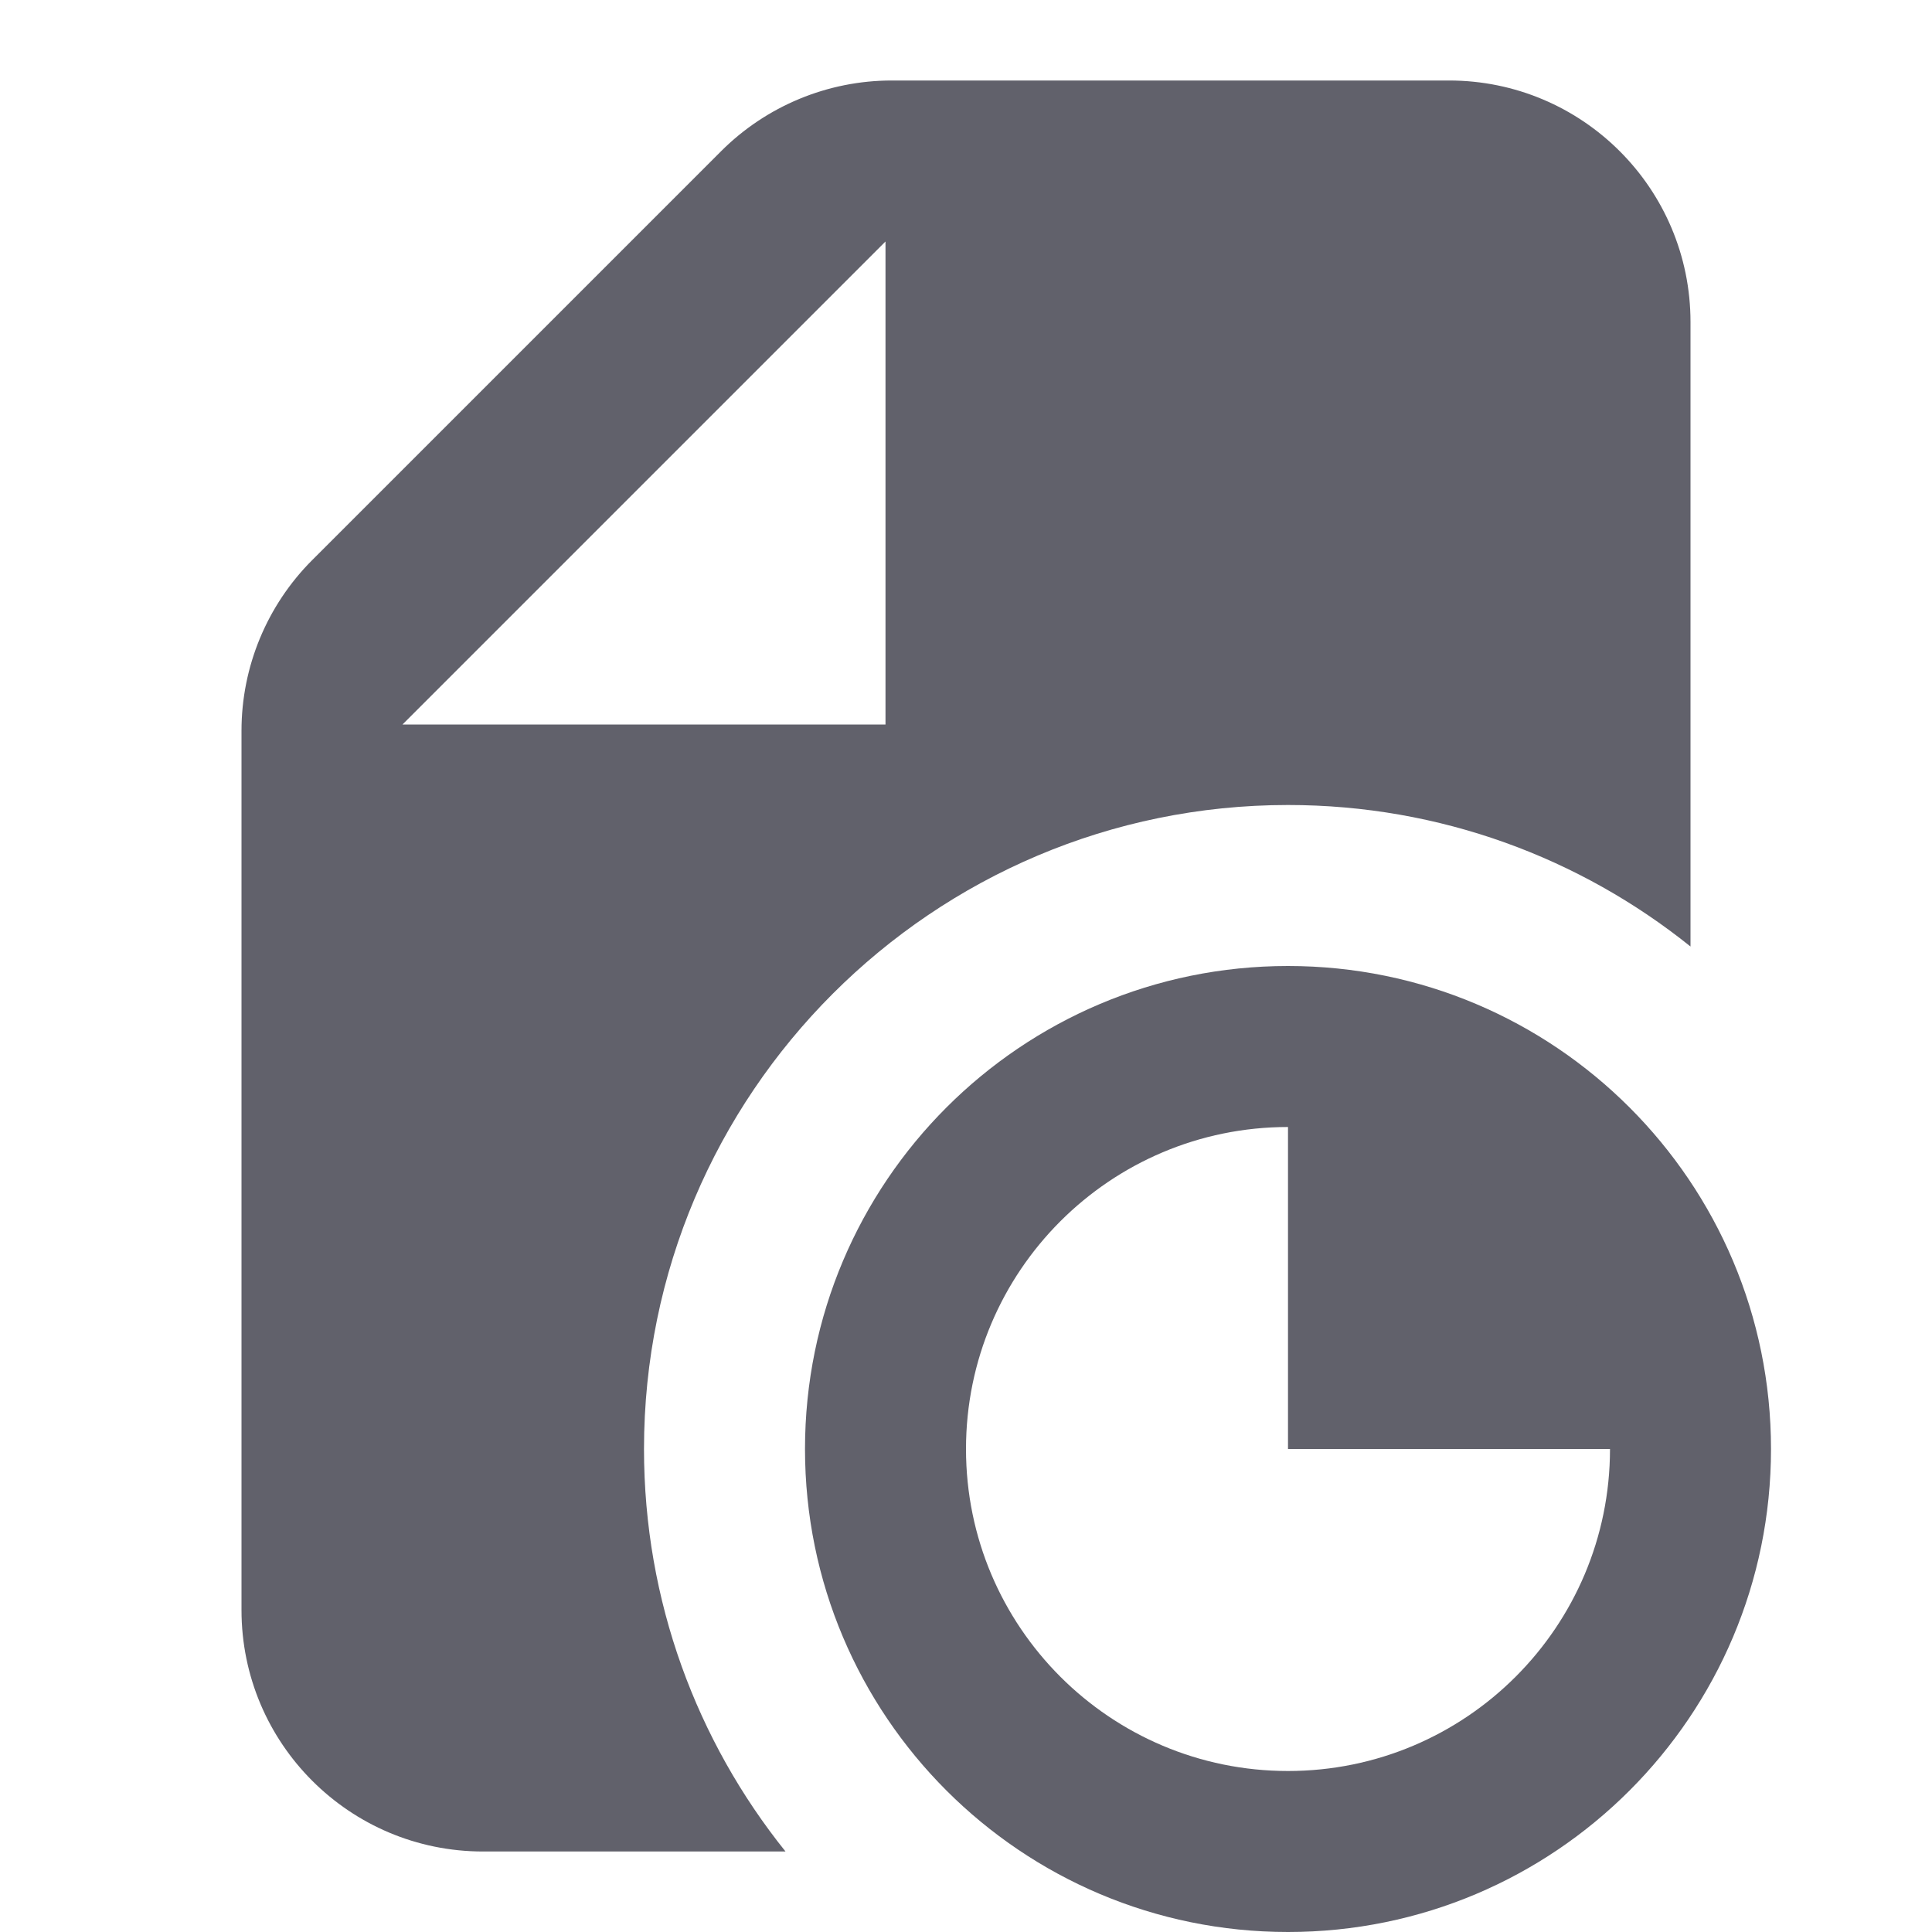 <svg xmlns="http://www.w3.org/2000/svg" height="24" width="24" viewBox="0 0 24 24"> <path fill-rule="evenodd" clip-rule="evenodd" d="M18 13L19.5 14.5L21 16V18H16L16 13H18Z" fill="#61616b" data-color="color-2"></path> <path fill-rule="evenodd" clip-rule="evenodd" d="M16 14C13.791 14 12 15.791 12 18C12 20.209 13.791 22 16 22C18.209 22 20 20.209 20 18C20 15.791 18.209 14 16 14ZM10 18C10 14.686 12.686 12 16 12C19.314 12 22 14.686 22 18C22 21.314 19.314 24 16 24C12.686 24 10 21.314 10 18Z" fill="#61616b" data-color="color-2"></path> <path fill-rule="evenodd" clip-rule="evenodd" d="M8.957 1.879C9.52 1.316 10.283 1 11.078 1H18C19.657 1 21 2.343 21 4V11.758C19.63 10.658 17.891 10 16 10C11.586 10 8 13.586 8 18C8 19.891 8.658 21.63 9.758 23H6C4.343 23 3 21.657 3 20V9.078C3 8.283 3.316 7.52 3.879 6.957L8.957 1.879ZM5 9H11V3L5 9Z" fill="#61616b"></path></svg>